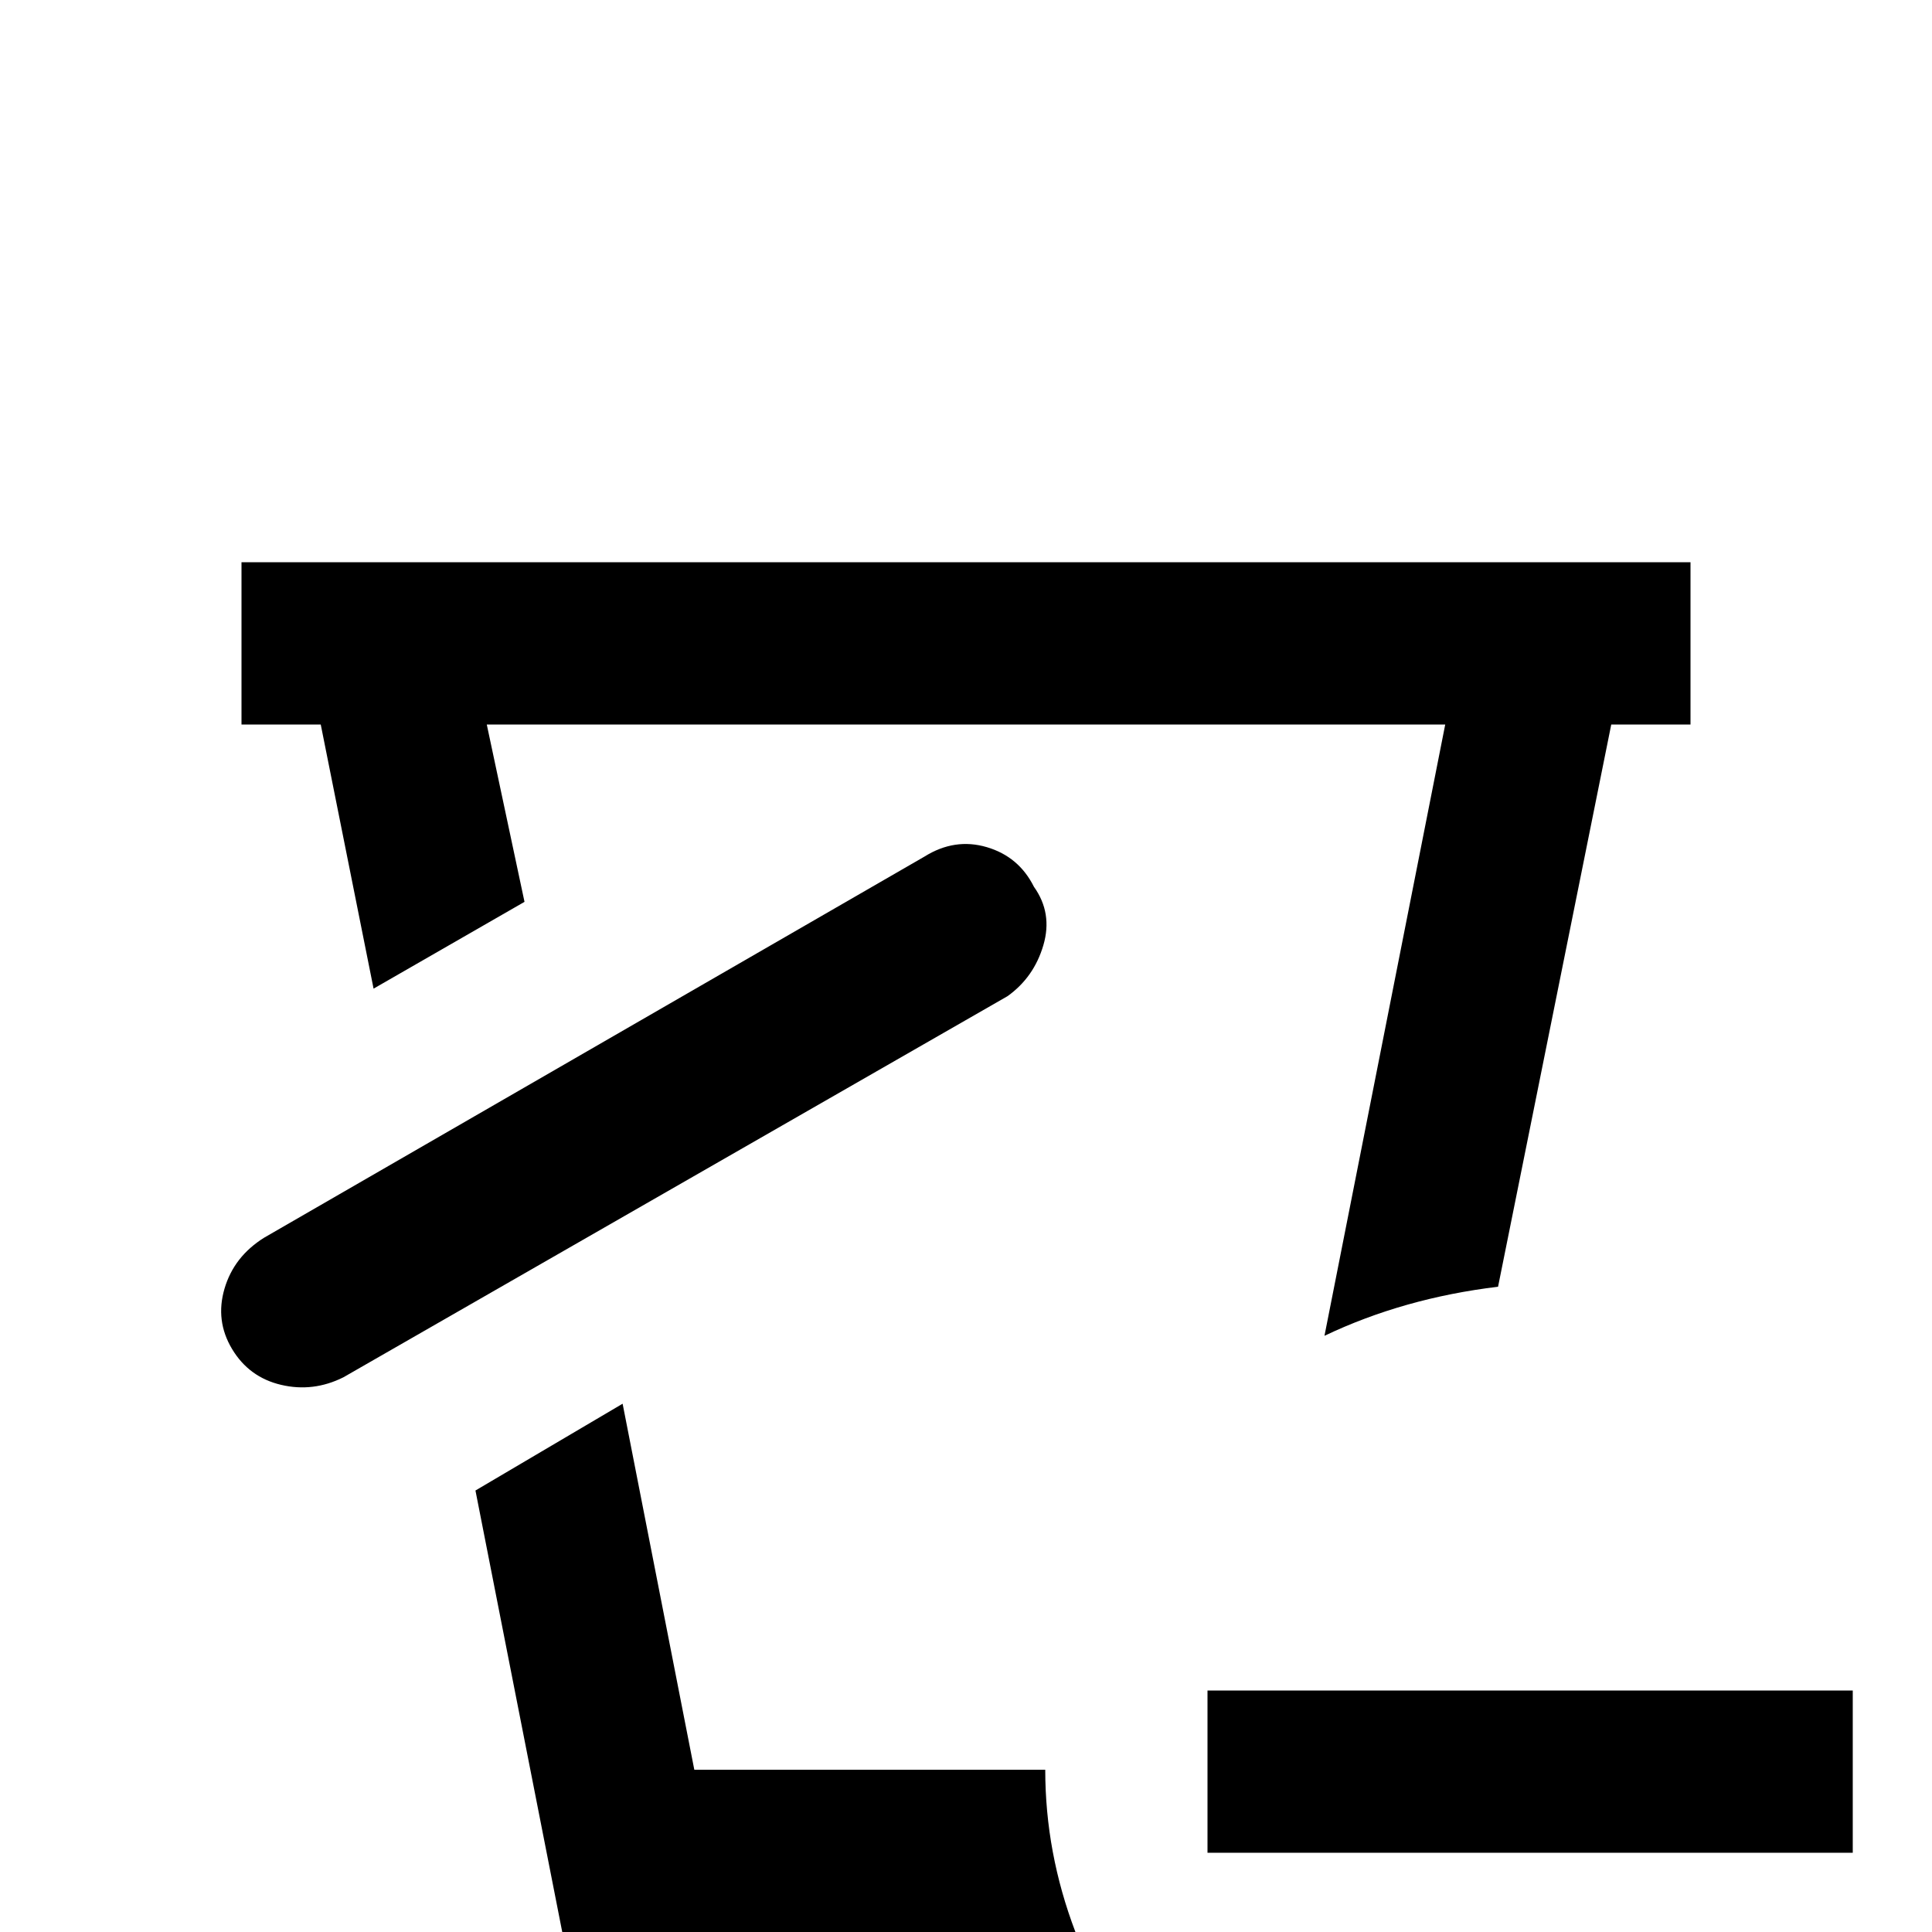 <svg xmlns="http://www.w3.org/2000/svg" viewBox="0 -512 512 512">
	<path fill="#000000" d="M85 -320H64V-363H448V-320H427L397 -171Q372 -168 351 -158L383 -320H129L139 -273L99 -250ZM274 -277Q270 -285 261.5 -287.5Q253 -290 245 -285L70 -184Q62 -179 59.5 -170.5Q57 -162 61.5 -154.5Q66 -147 74.5 -145Q83 -143 91 -147L267 -248Q274 -253 276.5 -261.5Q279 -270 274 -277ZM277 -43H184L165 -140L126 -117L149 0H285Q277 -21 277 -43ZM320 -64V-21H491V-64Z"/>
</svg>